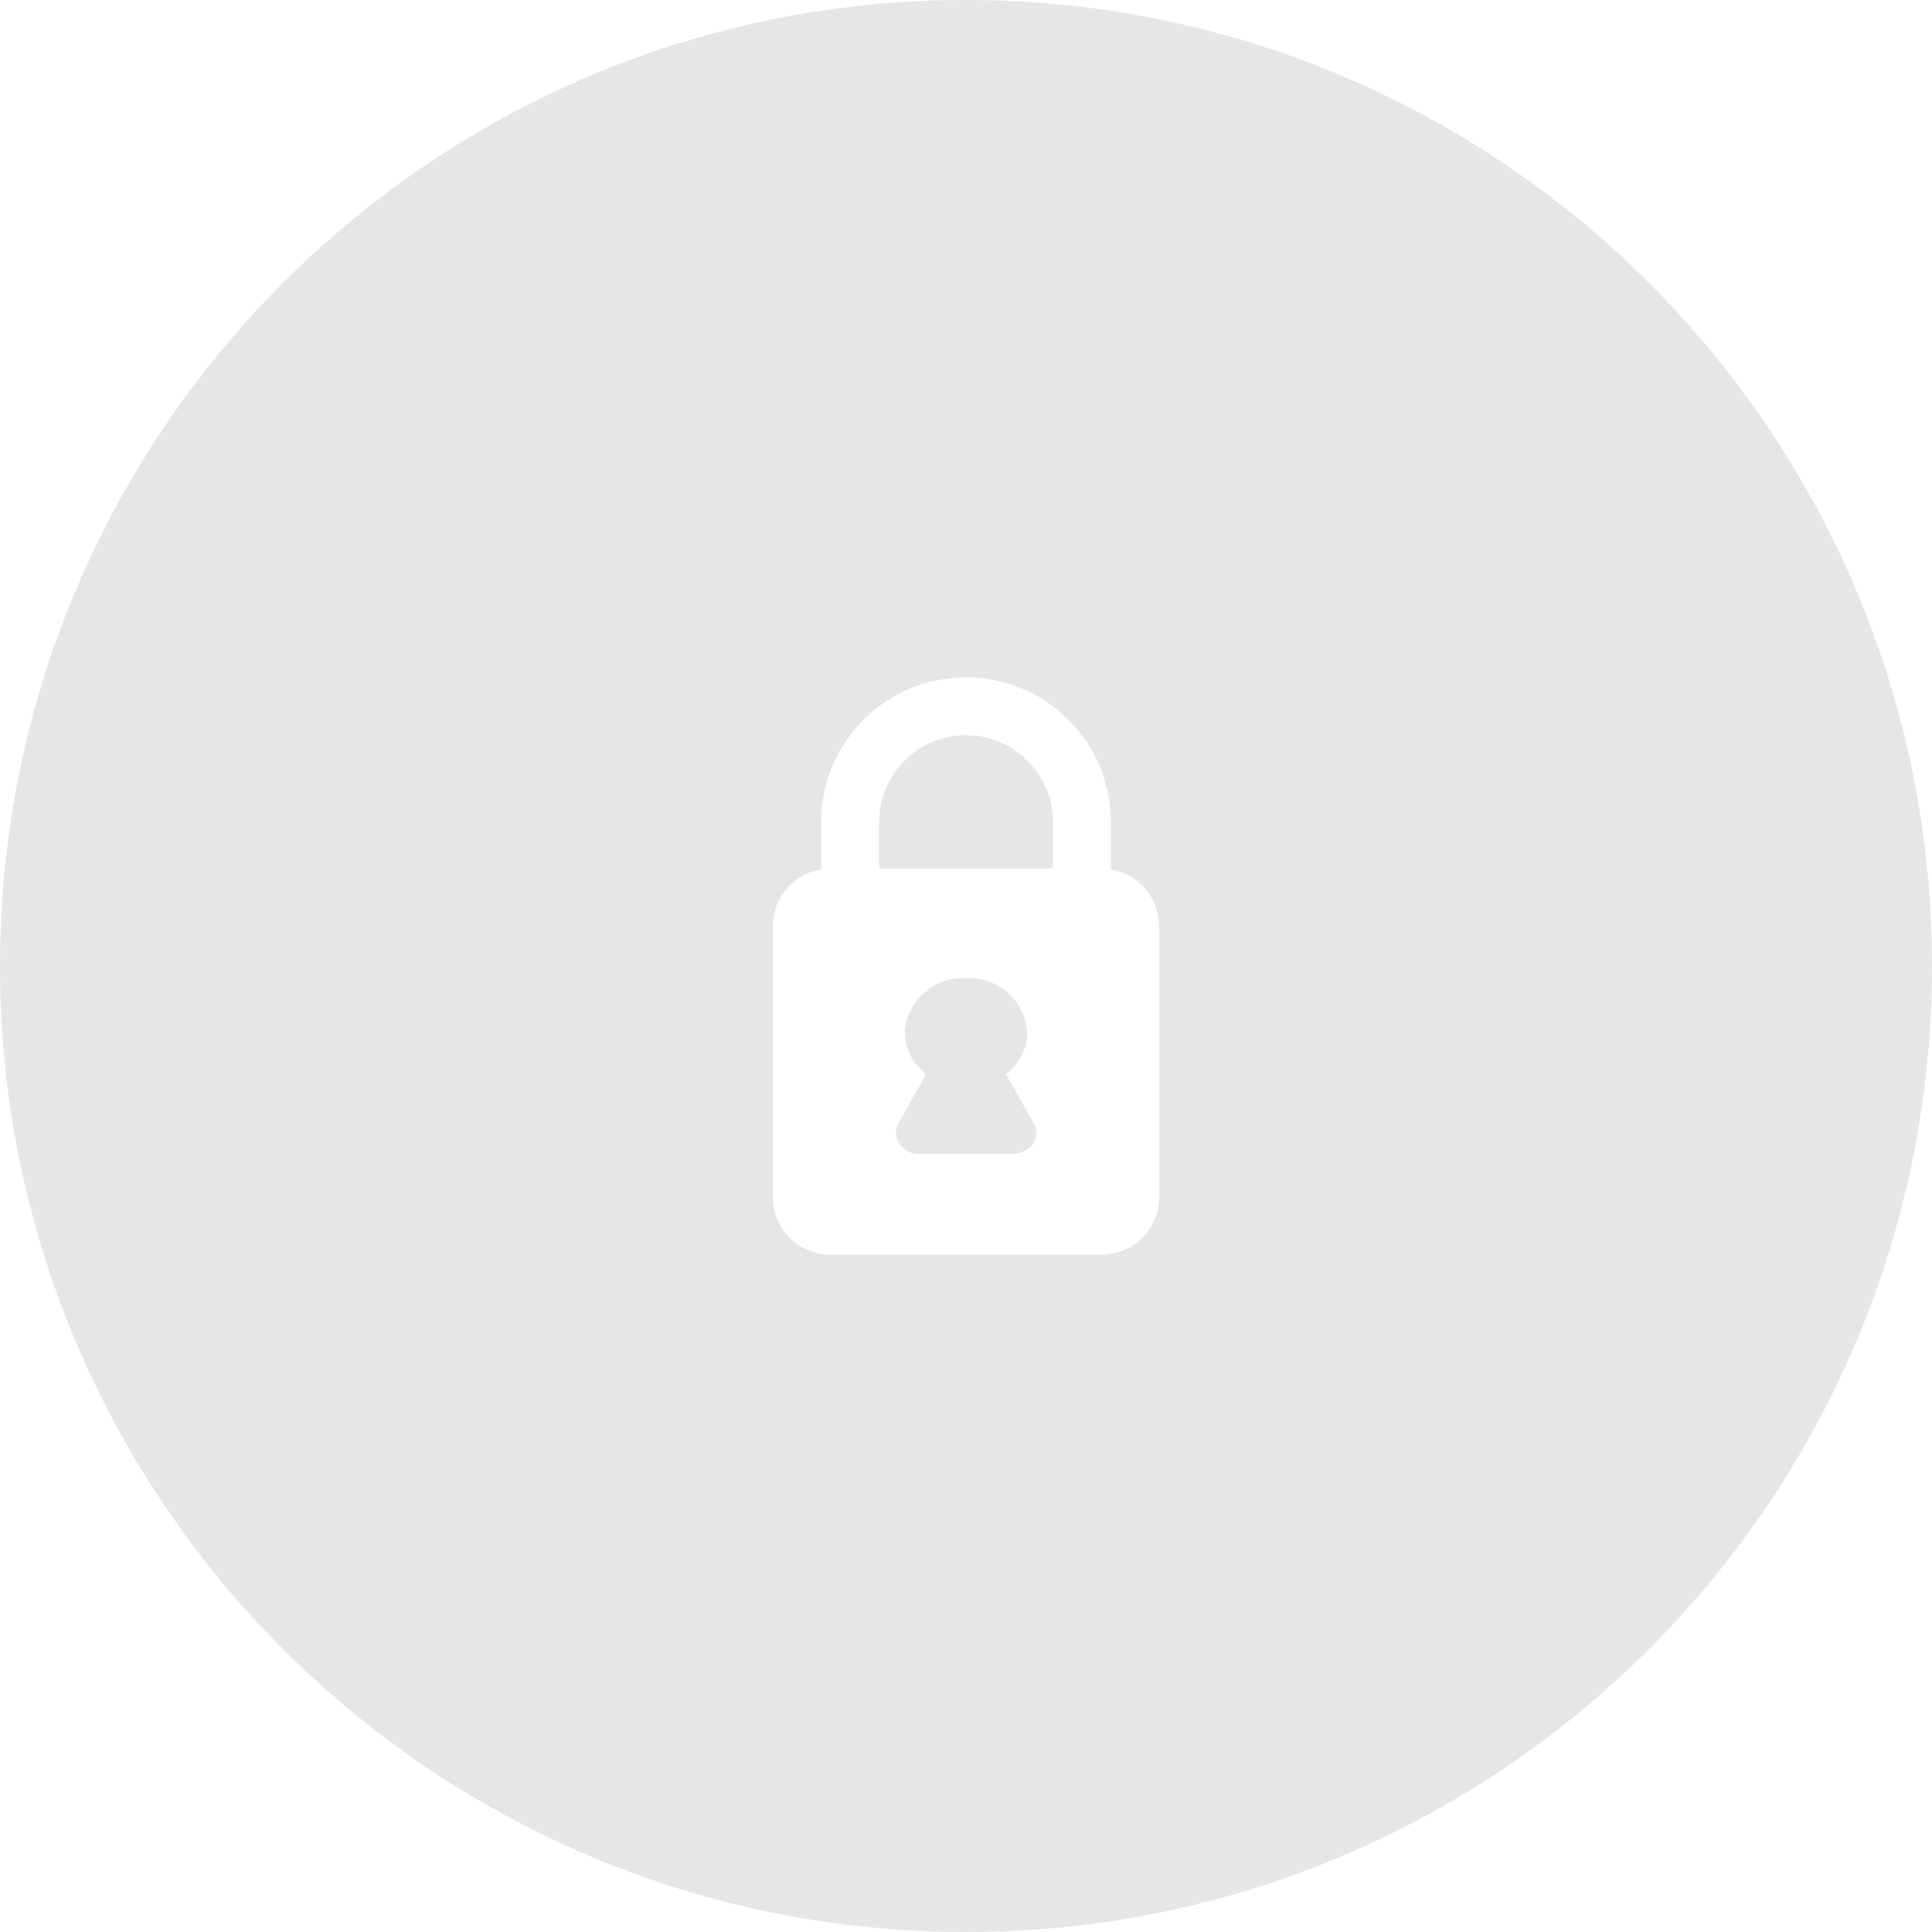<svg xmlns="http://www.w3.org/2000/svg" viewBox="0 0 400 400"><defs><style>.cls-1{opacity:0.1;}.cls-2{fill:#010000;isolation:isolate;}</style></defs><g id="Layer_2" data-name="Layer 2"><g id="Swatches"><g class="cls-1"><path class="cls-2" d="M200,152.21a18,18,0,0,0-18,18v9.58h36v-9.58A18,18,0,0,0,200,152.21Z"/><path class="cls-2" d="M208.24,222.34a10.71,10.71,0,0,0,4.44-8.55A12.05,12.05,0,0,0,200,202.51h0a12,12,0,0,0-12.68,11.27,10.72,10.72,0,0,0,4.44,8.56L186,232.62a4.11,4.11,0,0,0-.52,1.94,4.64,4.64,0,0,0,4.88,4.33h19.34a5.47,5.47,0,0,0,2.18-.46,4.48,4.48,0,0,0,2.5-2.65,3.86,3.86,0,0,0-.32-3.15Z"/><path class="cls-2" d="M200,0C89.54,0,0,89.54,0,200S89.54,400,200,400s200-89.54,200-200S310.46,0,200,0Zm40,247.79a12,12,0,0,1-12,12H172a12,12,0,0,1-12-12h0v-56A11.94,11.94,0,0,1,170,180v-9.76a30,30,0,0,1,60,0V180a12,12,0,0,1,10,11.82Z"/></g></g></g></svg>